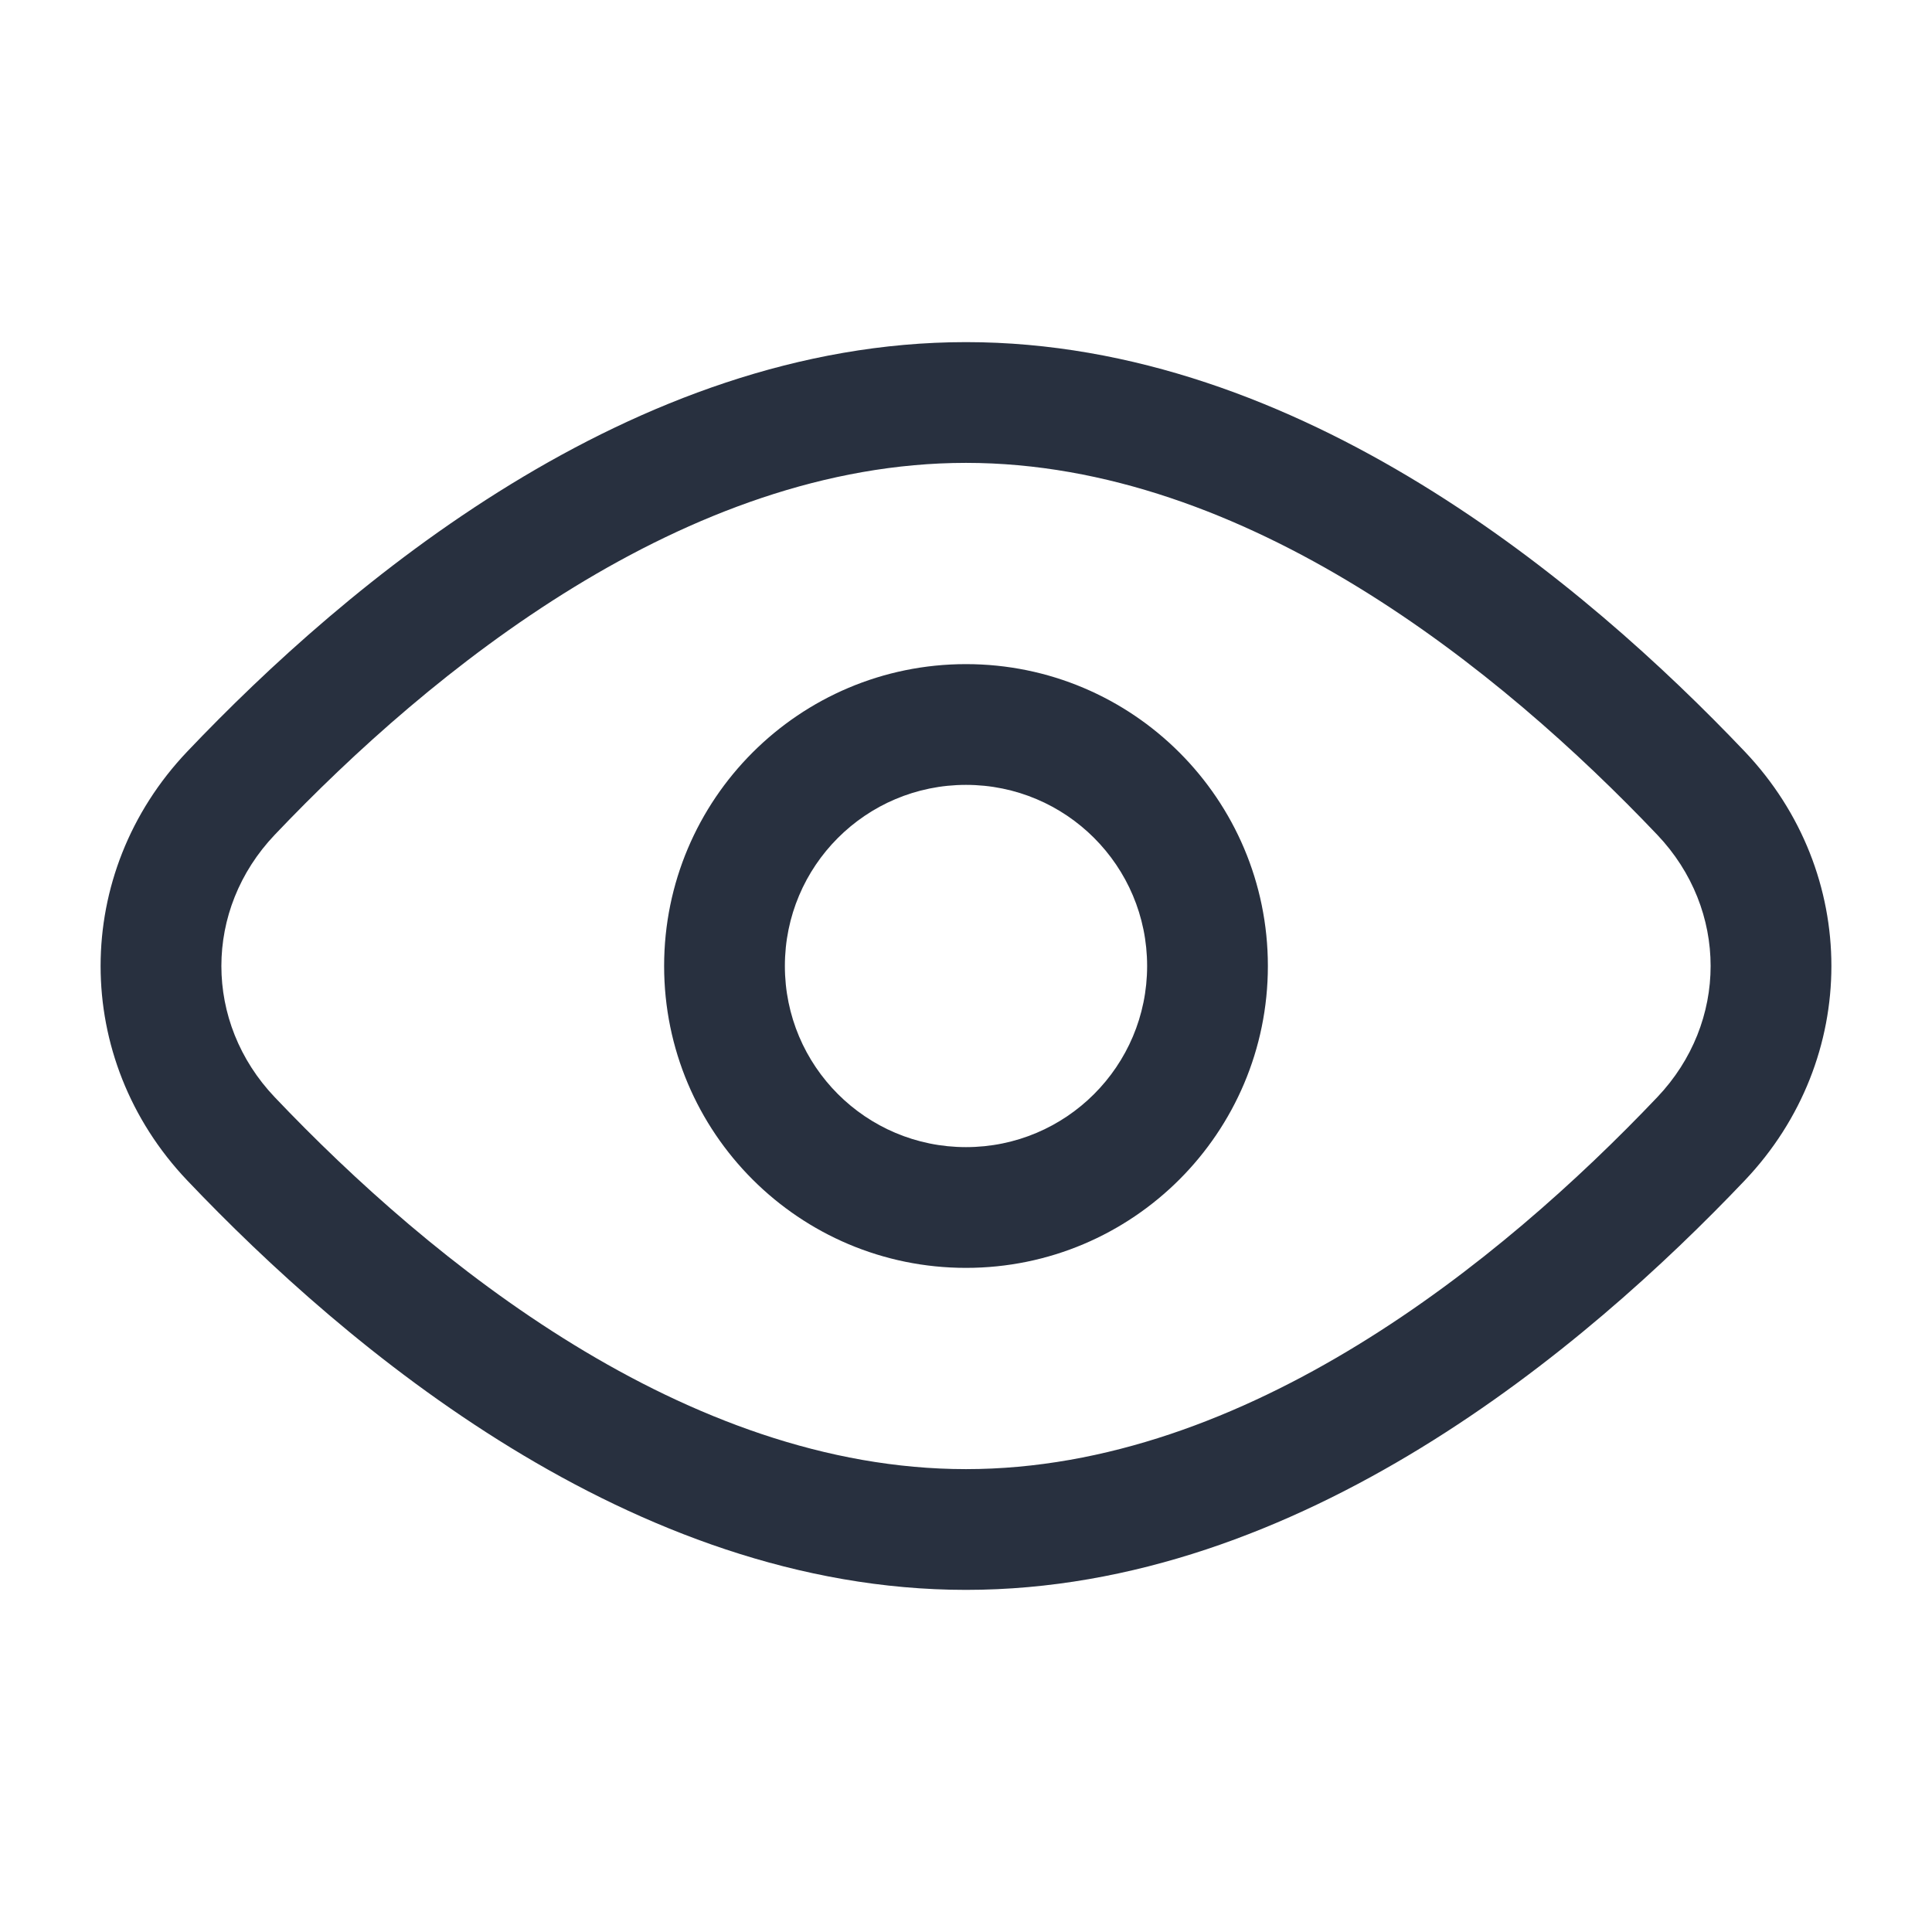 <svg width="24" height="24" viewBox="0 0 24 24" fill="none" xmlns="http://www.w3.org/2000/svg">
    <path d="M2.87 14.147L2.326 14.664L2.87 14.147ZM2.87 9.853L2.326 9.336L2.87 9.853ZM21.13 14.147L21.674 14.664L21.13 14.147ZM21.13 9.853L21.674 9.336L21.13 9.853ZM20.587 13.63C18.647 15.671 15.48 18.25 12 18.25V19.75C16.151 19.75 19.702 16.738 21.674 14.664L20.587 13.63ZM12 18.25C8.52 18.25 5.353 15.671 3.413 13.63L2.326 14.664C4.298 16.738 7.849 19.75 12 19.75V18.25ZM3.413 10.37C5.353 8.329 8.52 5.75 12 5.75V4.25C7.849 4.25 4.298 7.262 2.326 9.336L3.413 10.37ZM12 5.75C15.48 5.75 18.647 8.329 20.587 10.37L21.674 9.336C19.702 7.262 16.151 4.25 12 4.25V5.75ZM3.413 13.63C2.529 12.7 2.529 11.3 3.413 10.37L2.326 9.336C0.891 10.846 0.891 13.154 2.326 14.664L3.413 13.63ZM21.674 14.664C23.109 13.154 23.109 10.846 21.674 9.336L20.587 10.37C21.471 11.3 21.471 12.7 20.587 13.63L21.674 14.664ZM14.25 12C14.25 13.243 13.243 14.25 12 14.25V15.75C14.071 15.75 15.75 14.071 15.75 12H14.25ZM12 14.25C10.757 14.25 9.75 13.243 9.75 12H8.25C8.25 14.071 9.929 15.75 12 15.75V14.25ZM9.75 12C9.75 10.757 10.757 9.75 12 9.75V8.25C9.929 8.25 8.25 9.929 8.25 12H9.75ZM12 9.75C13.243 9.75 14.25 10.757 14.25 12H15.75C15.75 9.929 14.071 8.25 12 8.25V9.75Z"
          fill="#28303F"/>
</svg>
